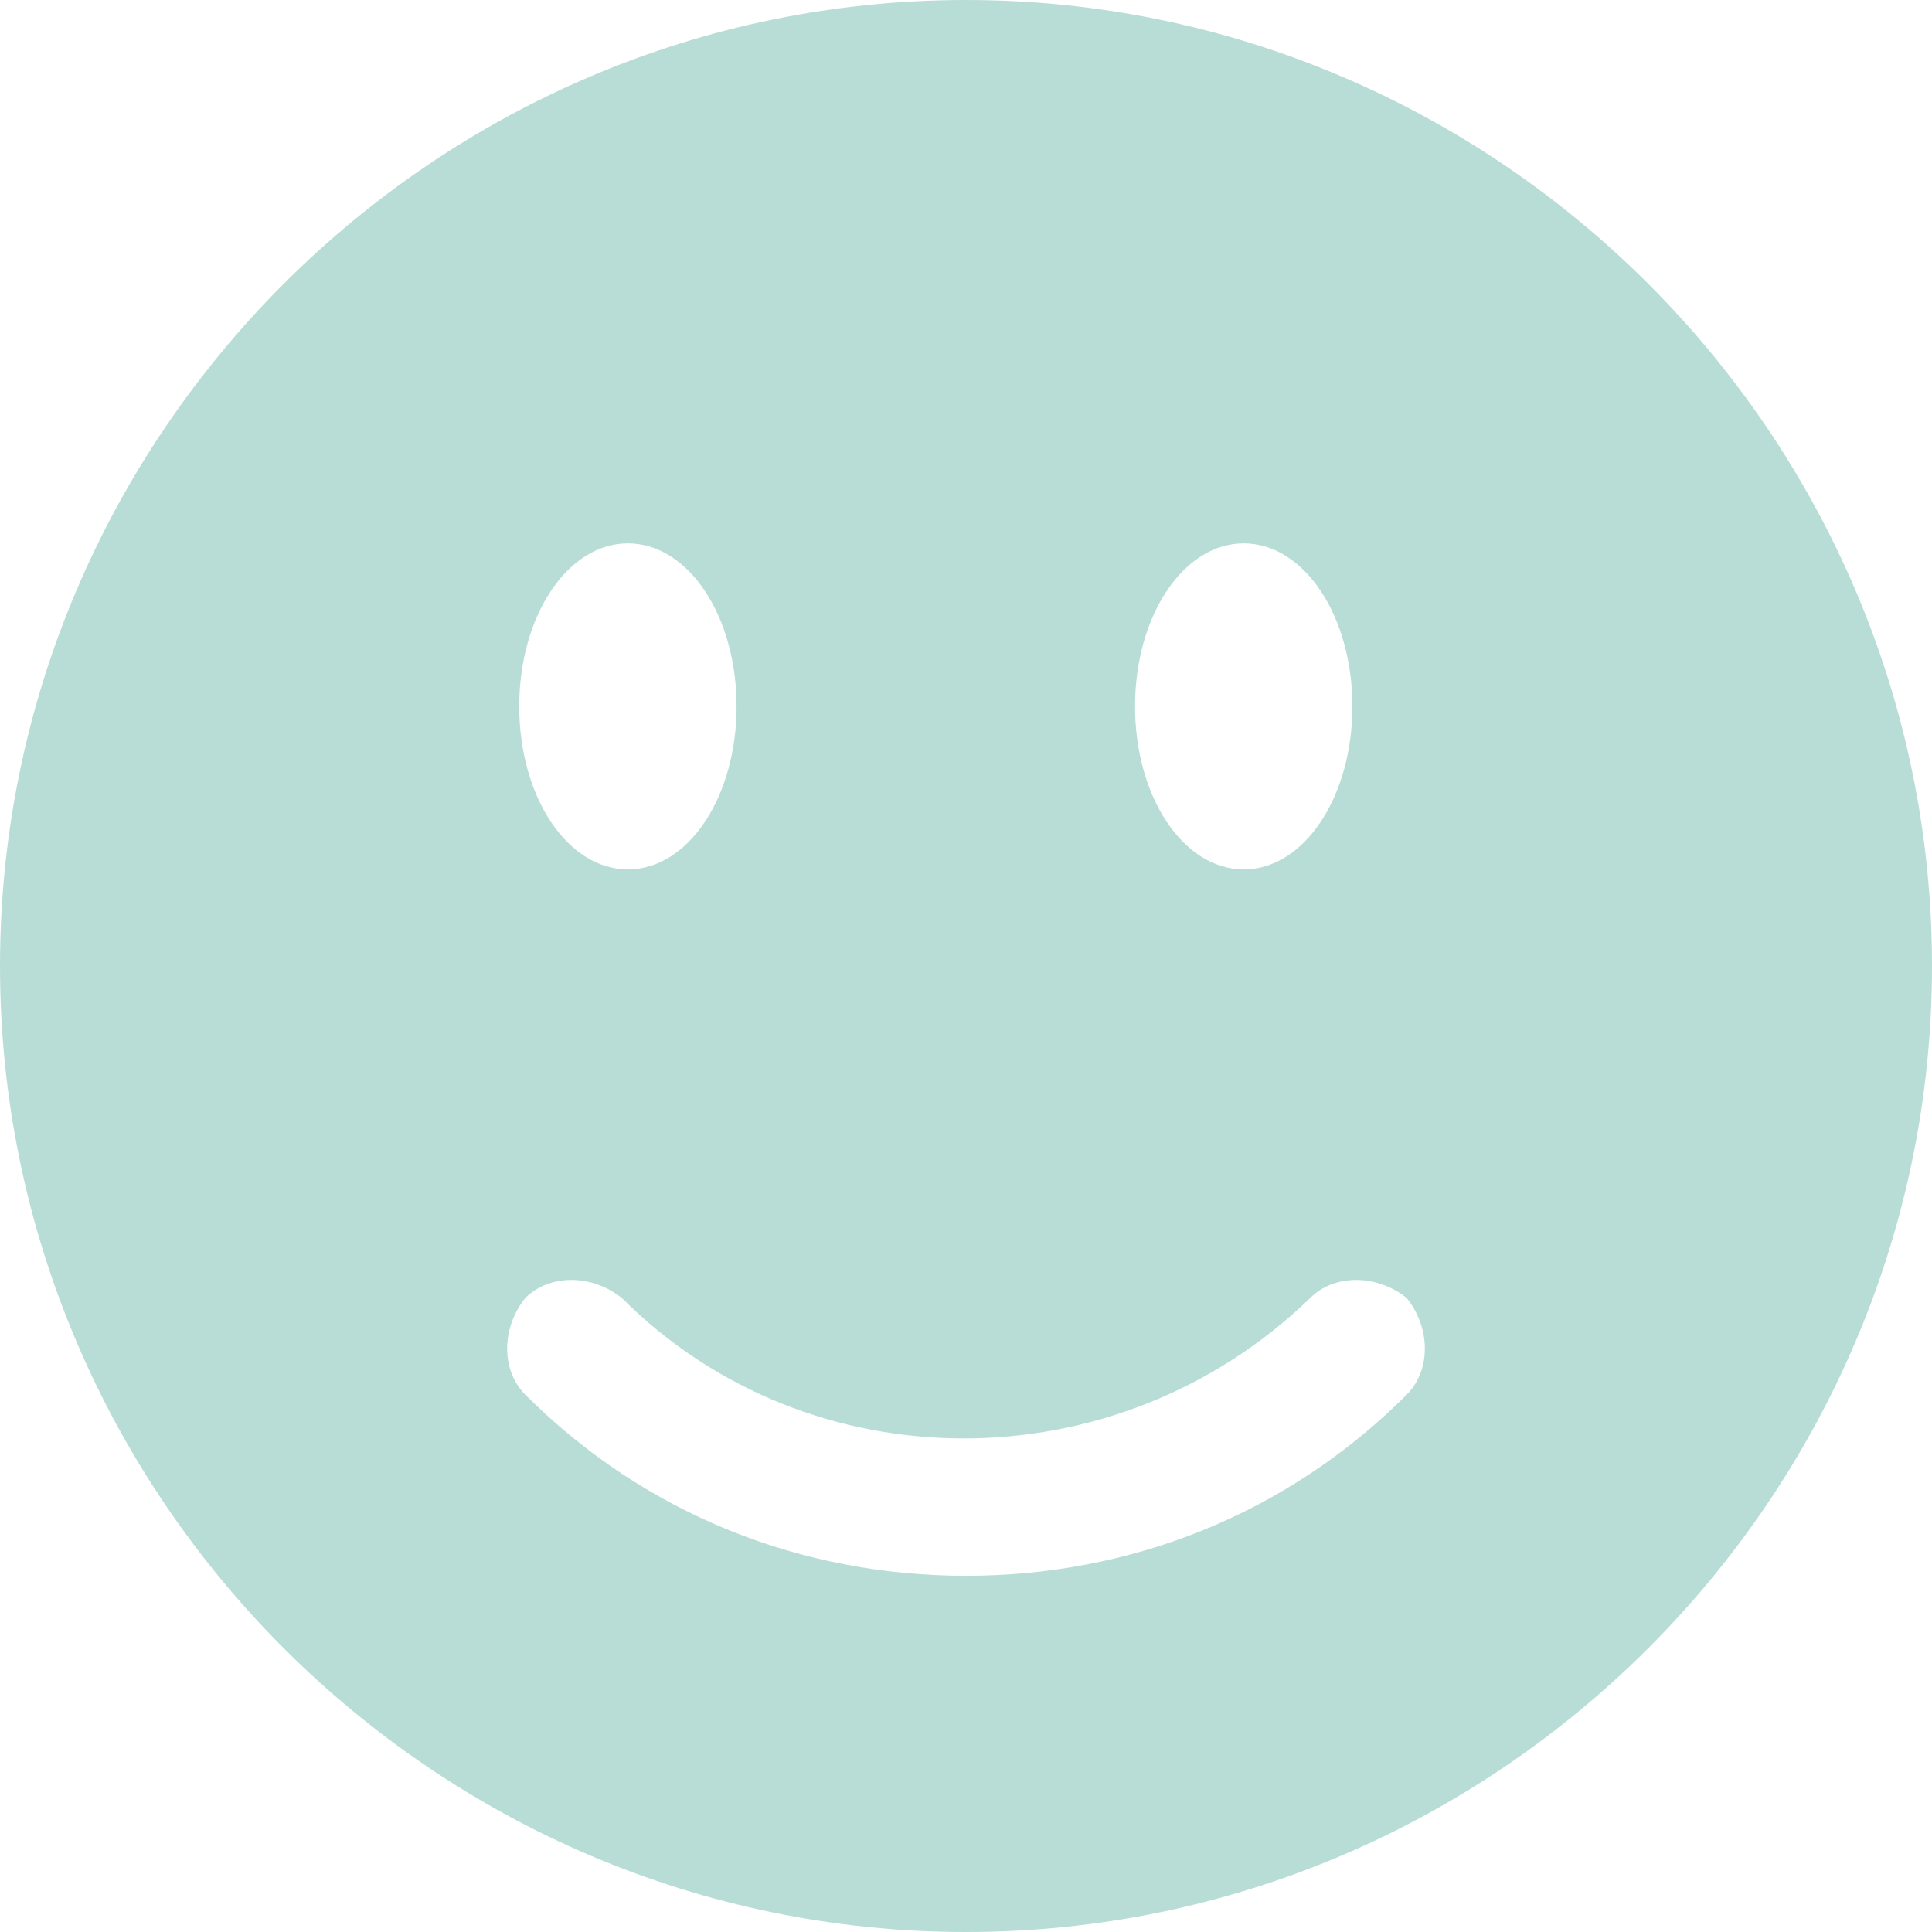 <?xml version="1.0" encoding="utf-8"?>
<!-- Generator: Adobe Illustrator 19.1.0, SVG Export Plug-In . SVG Version: 6.00 Build 0)  -->
<svg version="1.1" id="Layer_1" xmlns="http://www.w3.org/2000/svg" xmlns:xlink="http://www.w3.org/1999/xlink" x="0px" y="0px"
	 viewBox="0 0 32 32" style="enable-background:new 0 0 32 32;" xml:space="preserve">
<style type="text/css">
	.st0{fill:#B8DDD6;}
</style>
<path class="st0" d="M16,0C7.2,0,0,7.2,0,16s7.2,16,16,16s16-7.2,16-16S24.8,0,16,0z M20.6,9c1,0,1.8,1.2,1.8,2.7s-0.8,2.7-1.8,2.7
	s-1.8-1.2-1.8-2.7C18.8,10.2,19.6,9,20.6,9z M10.4,9c1,0,1.8,1.2,1.8,2.7s-0.8,2.7-1.8,2.7s-1.8-1.2-1.8-2.7C8.6,10.2,9.4,9,10.4,9z
	 M23.3,23.1c-2,2-4.6,3-7.3,3s-5.3-1-7.3-3c-0.4-0.4-0.4-1.1,0-1.6c0.4-0.4,1.1-0.4,1.6,0c3.1,3.1,8.2,3.1,11.4,0
	c0.4-0.4,1.1-0.4,1.6,0C23.7,22,23.7,22.7,23.3,23.1z"/>
</svg>
